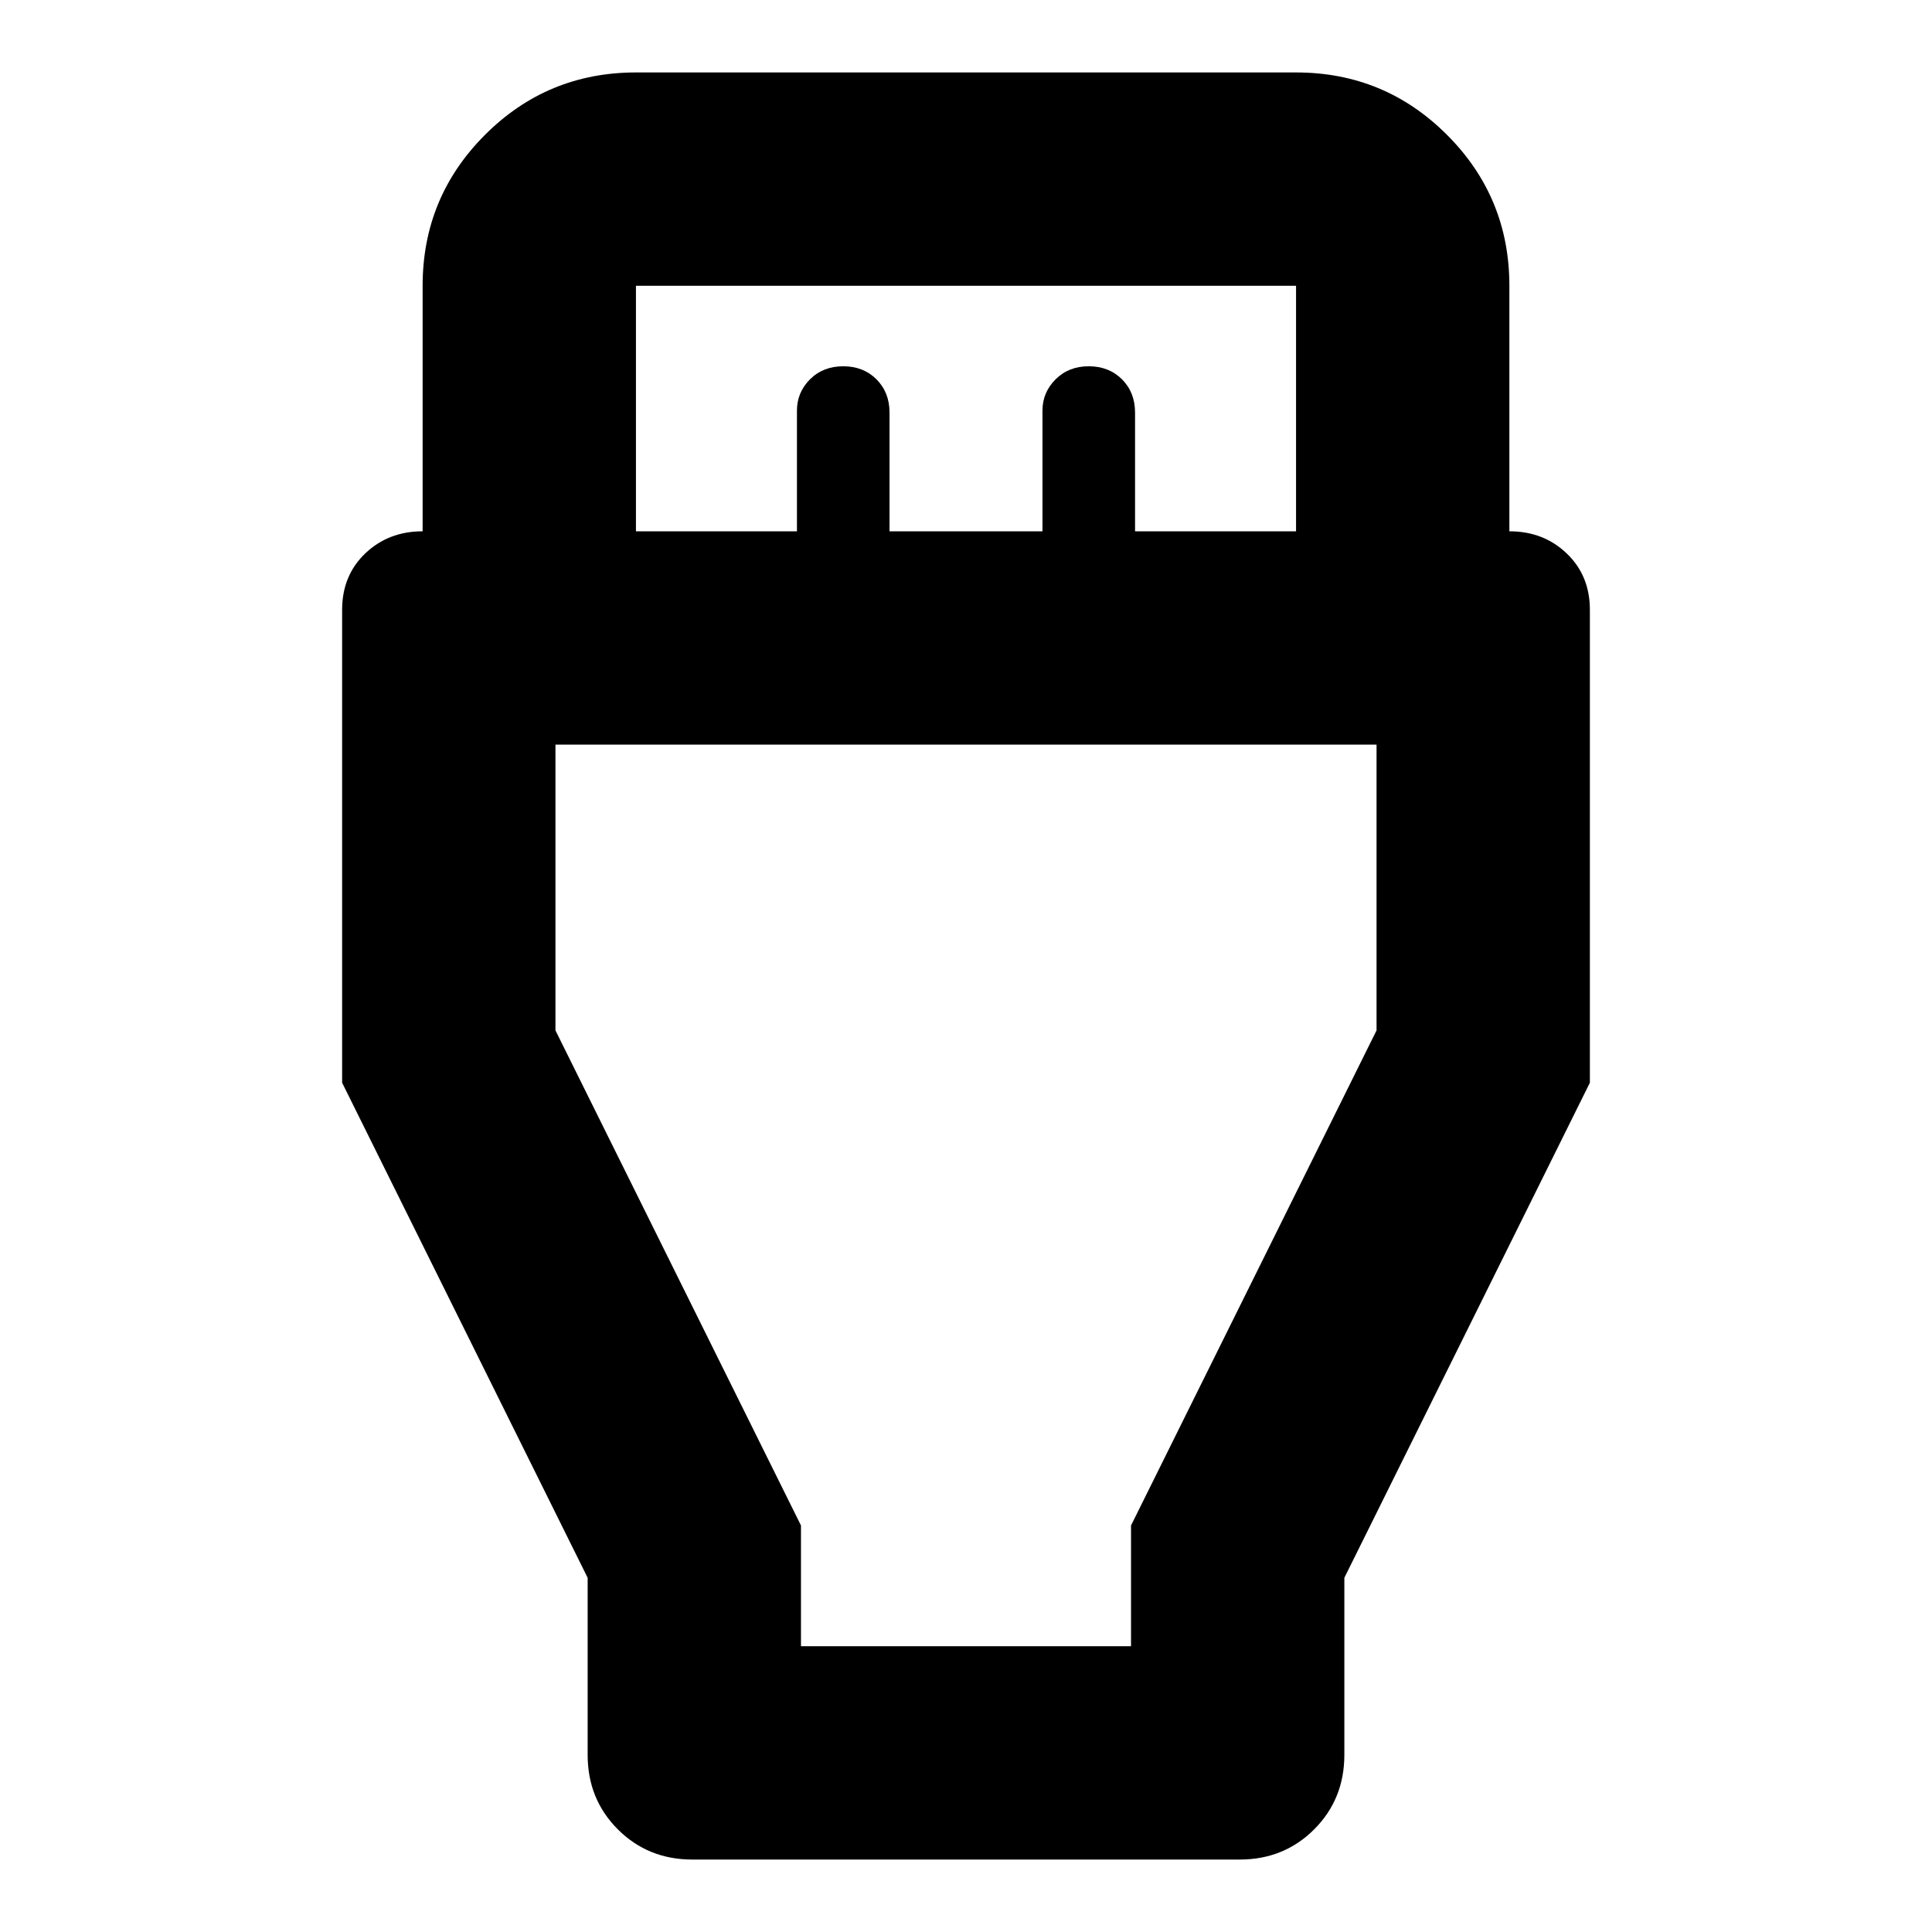 <svg xmlns="http://www.w3.org/2000/svg" height="24" width="24"><path d="m7.3 19.6-3.05-6.15V7.575q0-.425.287-.7.288-.275.713-.275V3.55q0-1.1.775-1.875Q6.8.9 7.9.9h8.2q1.1 0 1.875.775.775.775.775 1.875V6.6q.425 0 .712.275.288.275.288.7v5.875L16.7 19.6v2.2q0 .55-.375.925t-.925.375H8.6q-.55 0-.925-.375T7.3 21.8Zm.6-13h2V5.1q0-.225.162-.388.163-.162.413-.162.25 0 .413.162.162.163.162.413V6.6h1.9V5.1q0-.225.163-.388.162-.162.412-.162.25 0 .413.162.162.163.162.413V6.6h2V3.55H7.9Zm2.05 13.85h4.1v-1.5l3.05-6.15V9.25H6.9v3.55l3.05 6.15Zm2.05-5.6Z"/></svg>